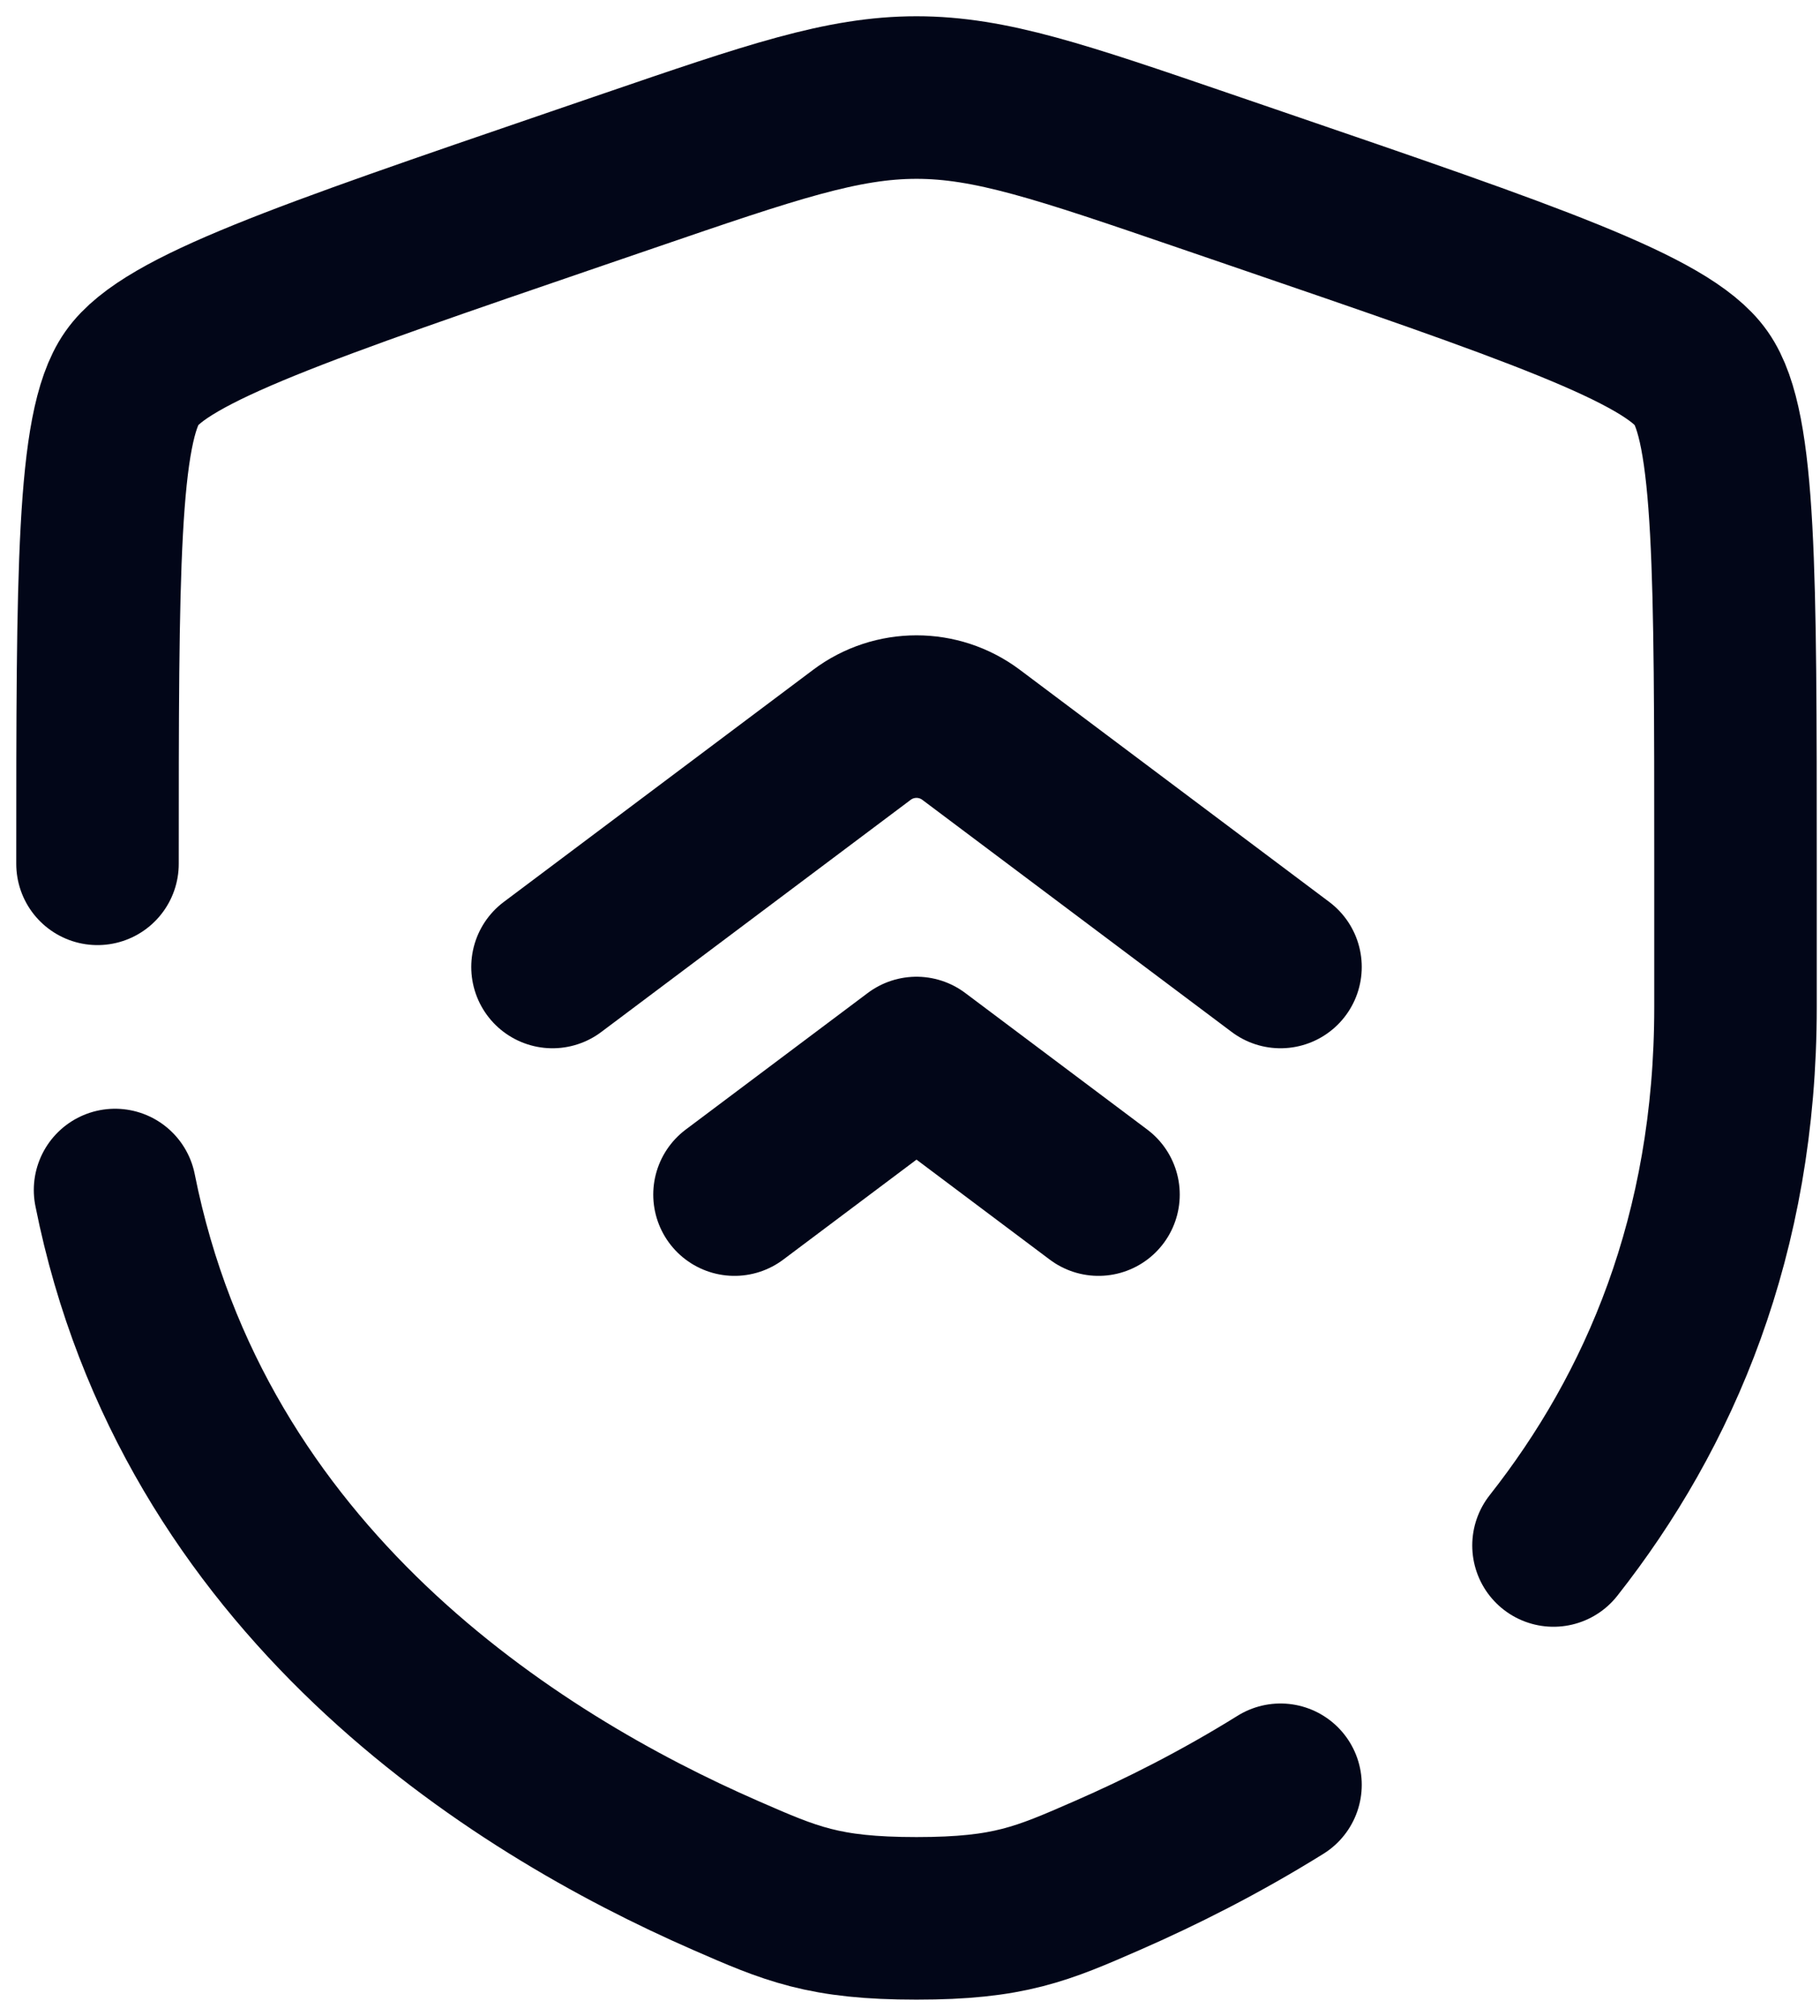 <svg xmlns="http://www.w3.org/2000/svg" width="56" height="62" viewBox="0 0 56 62" fill="none"><path d="M39.4 29.74L29.88 22.6C28.884 21.853 27.516 21.853 26.52 22.6L17 29.74M33.8 36.74L28.2 32.54L22.6 36.74" stroke="#020618" stroke-width="5" stroke-linecap="round" stroke-linejoin="round"/><path d="M3 26.567C3 17.613 3 13.137 4.057 11.631C5.114 10.125 9.323 8.684 17.742 5.802L19.346 5.253C23.734 3.751 25.928 3 28.2 3C30.472 3 32.666 3.751 37.054 5.253L38.658 5.802C47.077 8.684 51.286 10.125 52.343 11.631C53.4 13.137 53.4 17.613 53.4 26.567C53.4 27.919 53.4 29.386 53.4 30.976C53.4 37.99 51.057 43.4 47.8 47.532M3.54 36.6C5.941 48.636 15.814 54.836 22.316 57.676C24.336 58.559 25.346 59 28.2 59C31.054 59 32.064 58.559 34.084 57.676C35.703 56.969 37.531 56.054 39.4 54.892" stroke="#020618" stroke-width="5" stroke-linecap="round"/></svg>